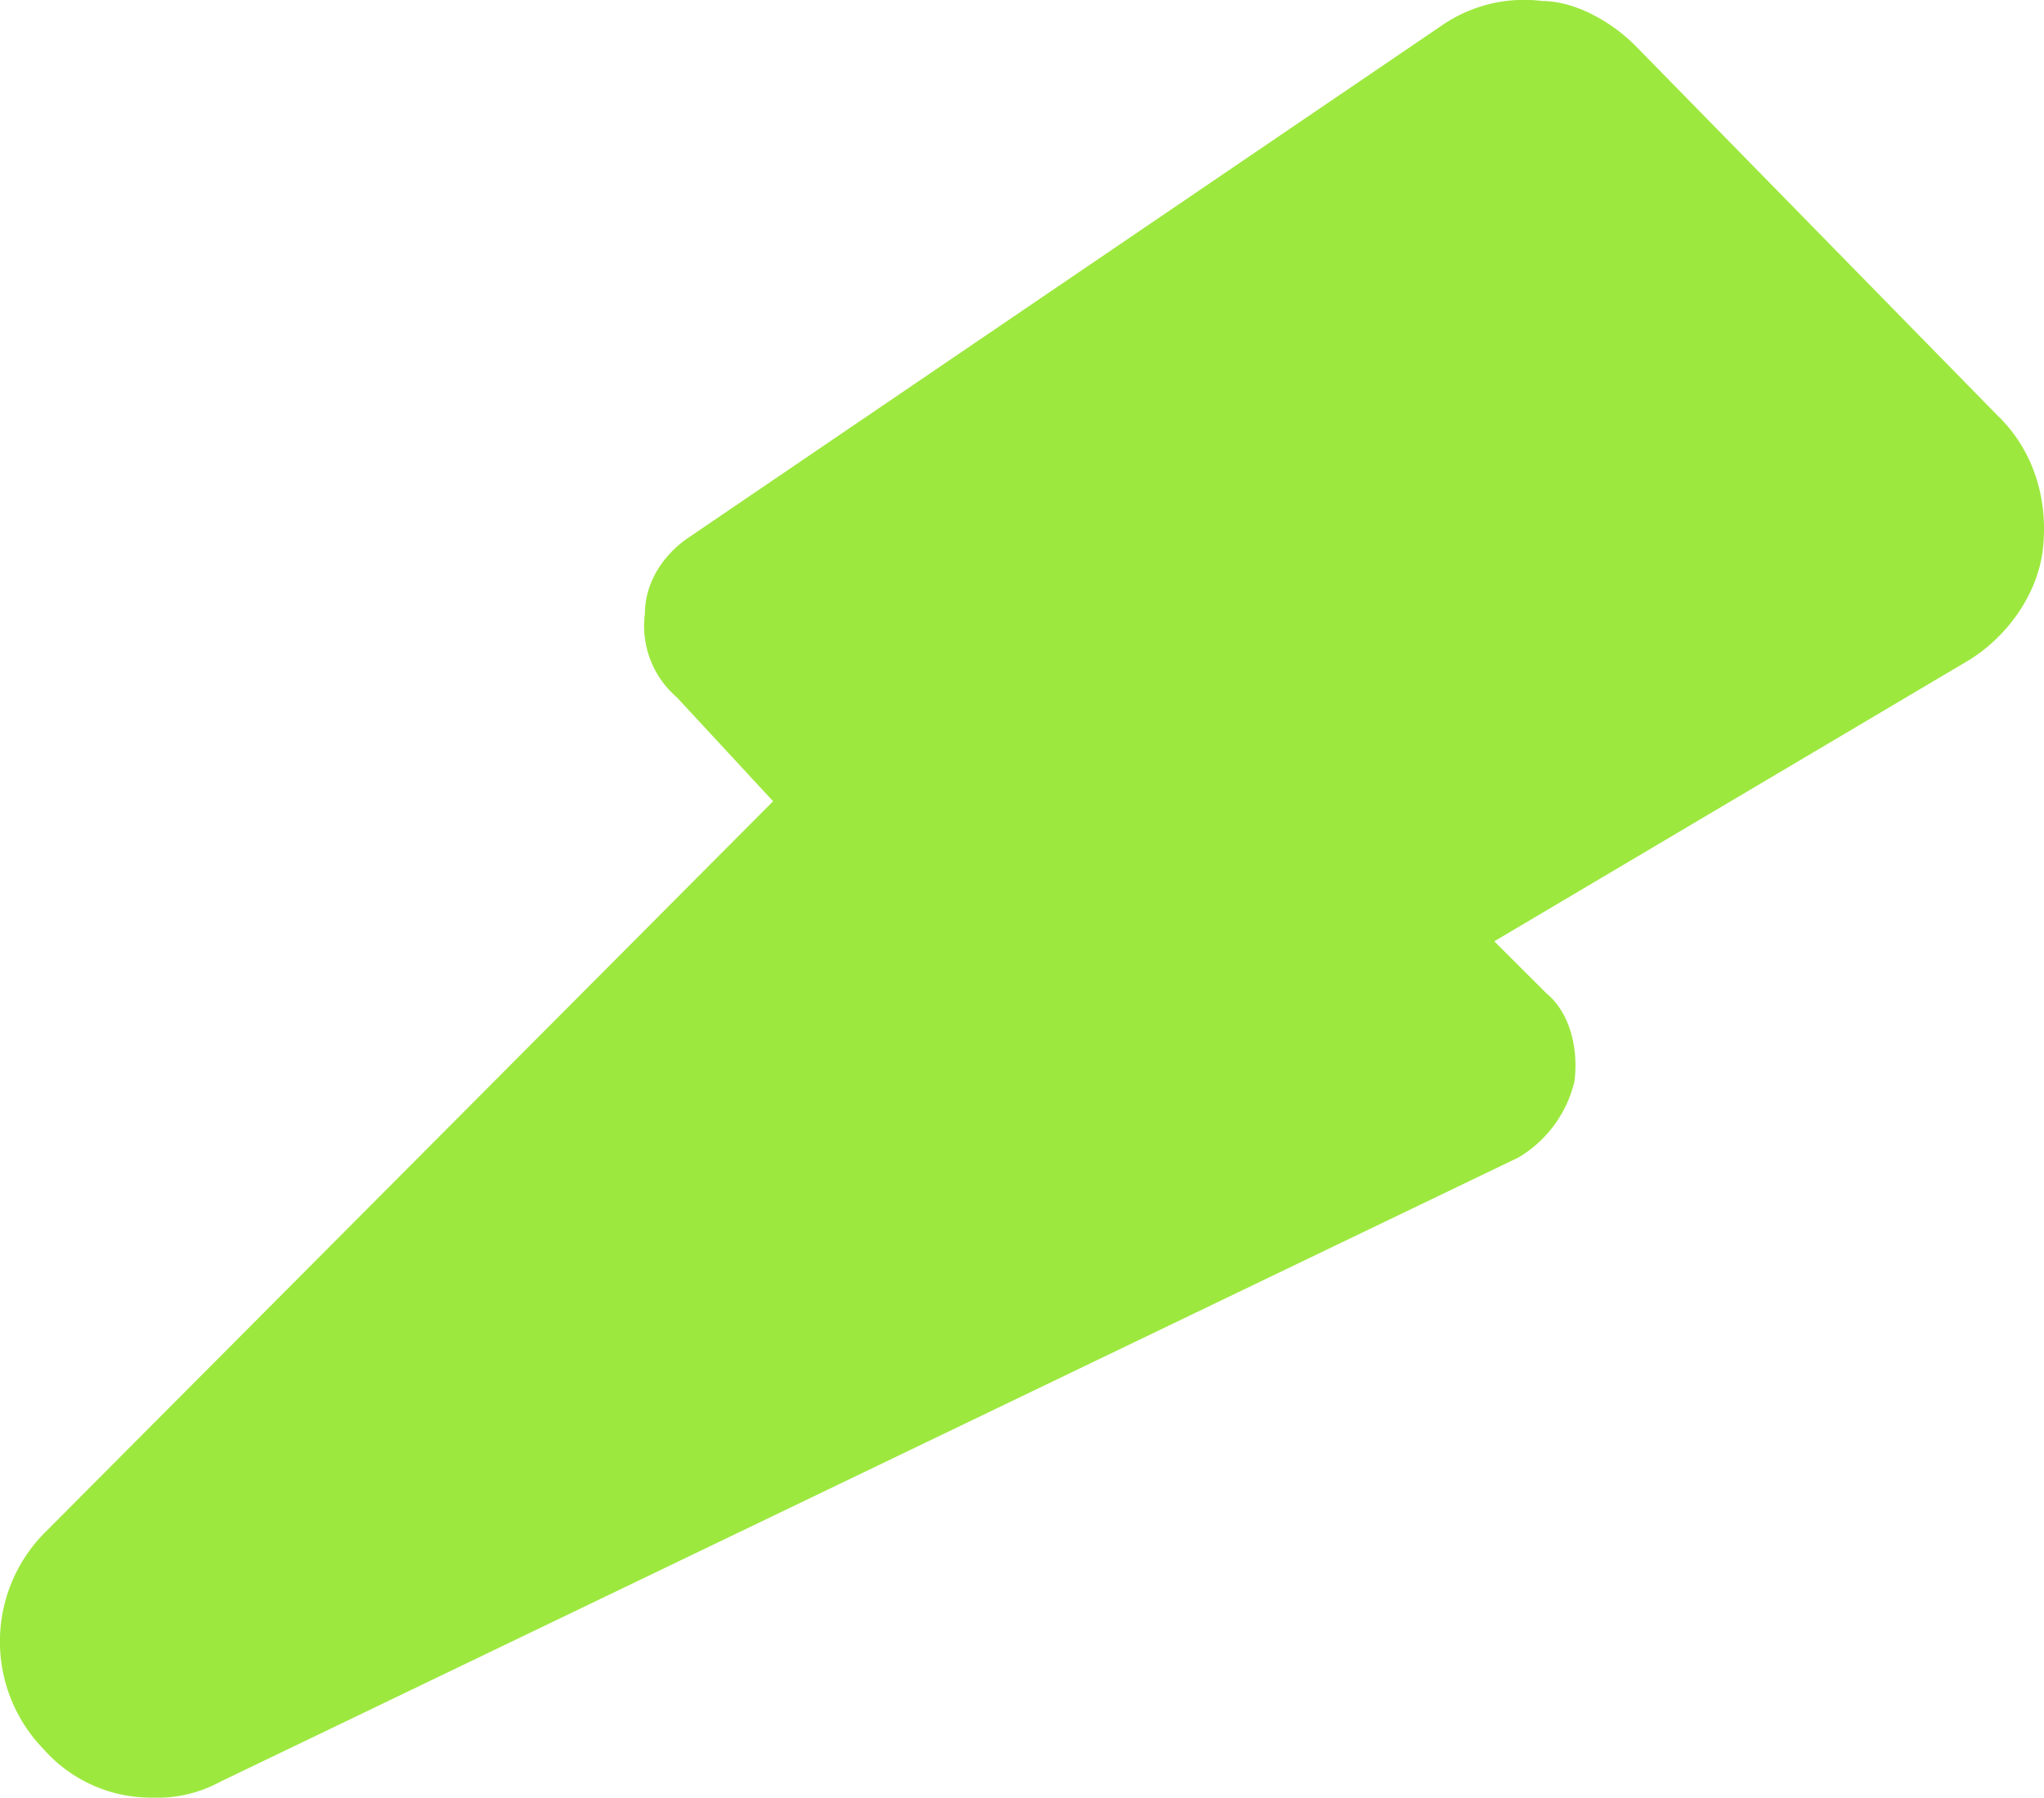 <svg xmlns="http://www.w3.org/2000/svg" fill="none" viewBox="0 0 141 124"><path fill="#9DE83F" d="M137.9 28.77 112.77 3.11C111.1 1.45 108.6.07 106.4.07a10 10 0 0 0-6.9 1.66L47.53 37.06c-1.66 1.1-3.04 3.03-3.04 5.24a6.5 6.5 0 0 0 2.2 5.8l6.64 7.17-50.3 50.51a10.66 10.66 0 0 0 0 14.9A9.88 9.88 0 0 0 10.5 124a9.1 9.1 0 0 0 4.7-1.1l89.55-43.06a8.34 8.34 0 0 0 3.86-5.25c.28-2.2-.27-4.69-1.93-6.07l-3.6-3.59 32.62-19.32c2.76-1.65 4.97-4.7 5.25-8 .28-3.04-.55-6.35-3.04-8.84Z"/></svg>